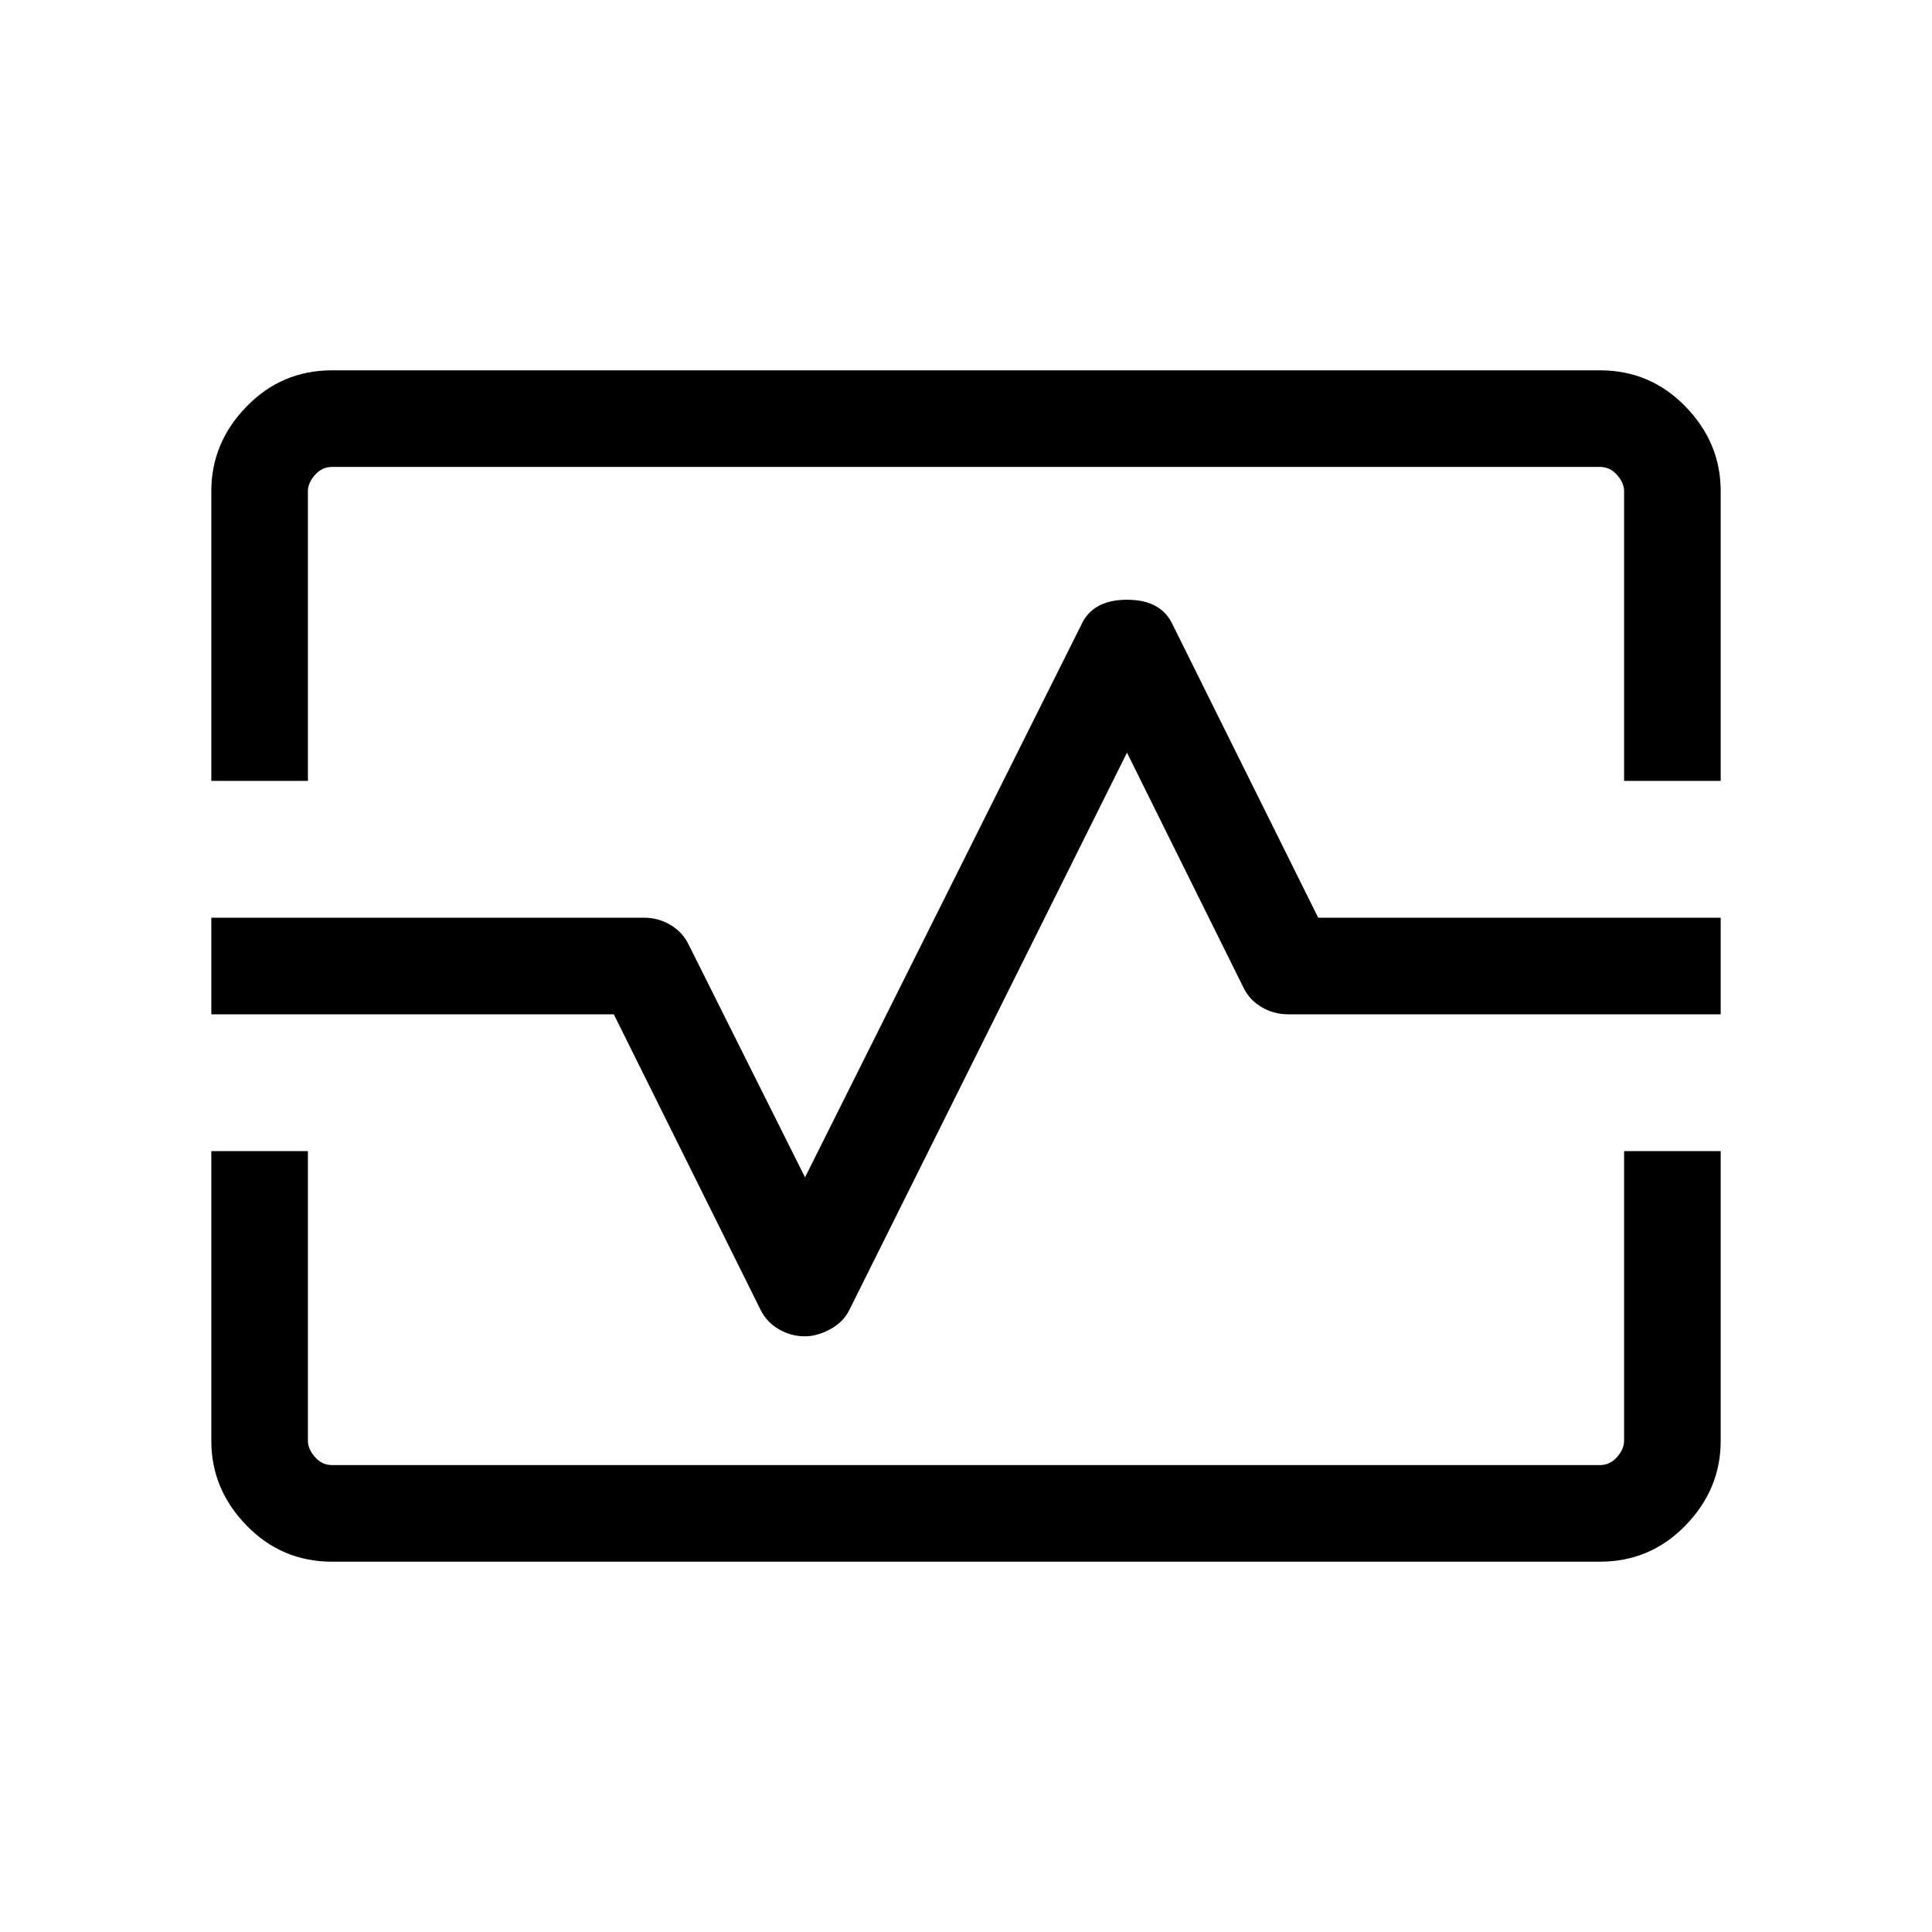 <svg xmlns="http://www.w3.org/2000/svg" height="40" width="40"><path d="M4.375 16.167V10.167Q4.375 9.167 5.104 8.417Q5.833 7.667 6.875 7.667H33.125Q34.167 7.667 34.896 8.417Q35.625 9.167 35.625 10.167V16.167H33.625V10.167Q33.625 10 33.479 9.833Q33.333 9.667 33.125 9.667H6.875Q6.667 9.667 6.521 9.833Q6.375 10 6.375 10.167V16.167ZM6.875 32.333Q5.833 32.333 5.104 31.583Q4.375 30.833 4.375 29.833V23.833H6.375V29.833Q6.375 30 6.521 30.167Q6.667 30.333 6.875 30.333H33.125Q33.333 30.333 33.479 30.167Q33.625 30 33.625 29.833V23.833H35.625V29.833Q35.625 30.833 34.896 31.583Q34.167 32.333 33.125 32.333ZM16.667 27.667Q16.917 27.667 17.188 27.521Q17.458 27.375 17.583 27.125L23.333 15.583L25.75 20.458Q25.875 20.708 26.125 20.854Q26.375 21 26.667 21H35.625V19H27.292L24.25 12.875Q24 12.417 23.333 12.417Q22.667 12.417 22.417 12.875L16.667 24.375L14.25 19.542Q14.125 19.292 13.875 19.146Q13.625 19 13.333 19H4.375V21H12.708L15.75 27.125Q15.875 27.375 16.125 27.521Q16.375 27.667 16.667 27.667ZM20 20Q20 20 20 20Q20 20 20 20Q20 20 20 20Q20 20 20 20Q20 20 20 20Q20 20 20 20Q20 20 20 20Q20 20 20 20Z"/></svg>